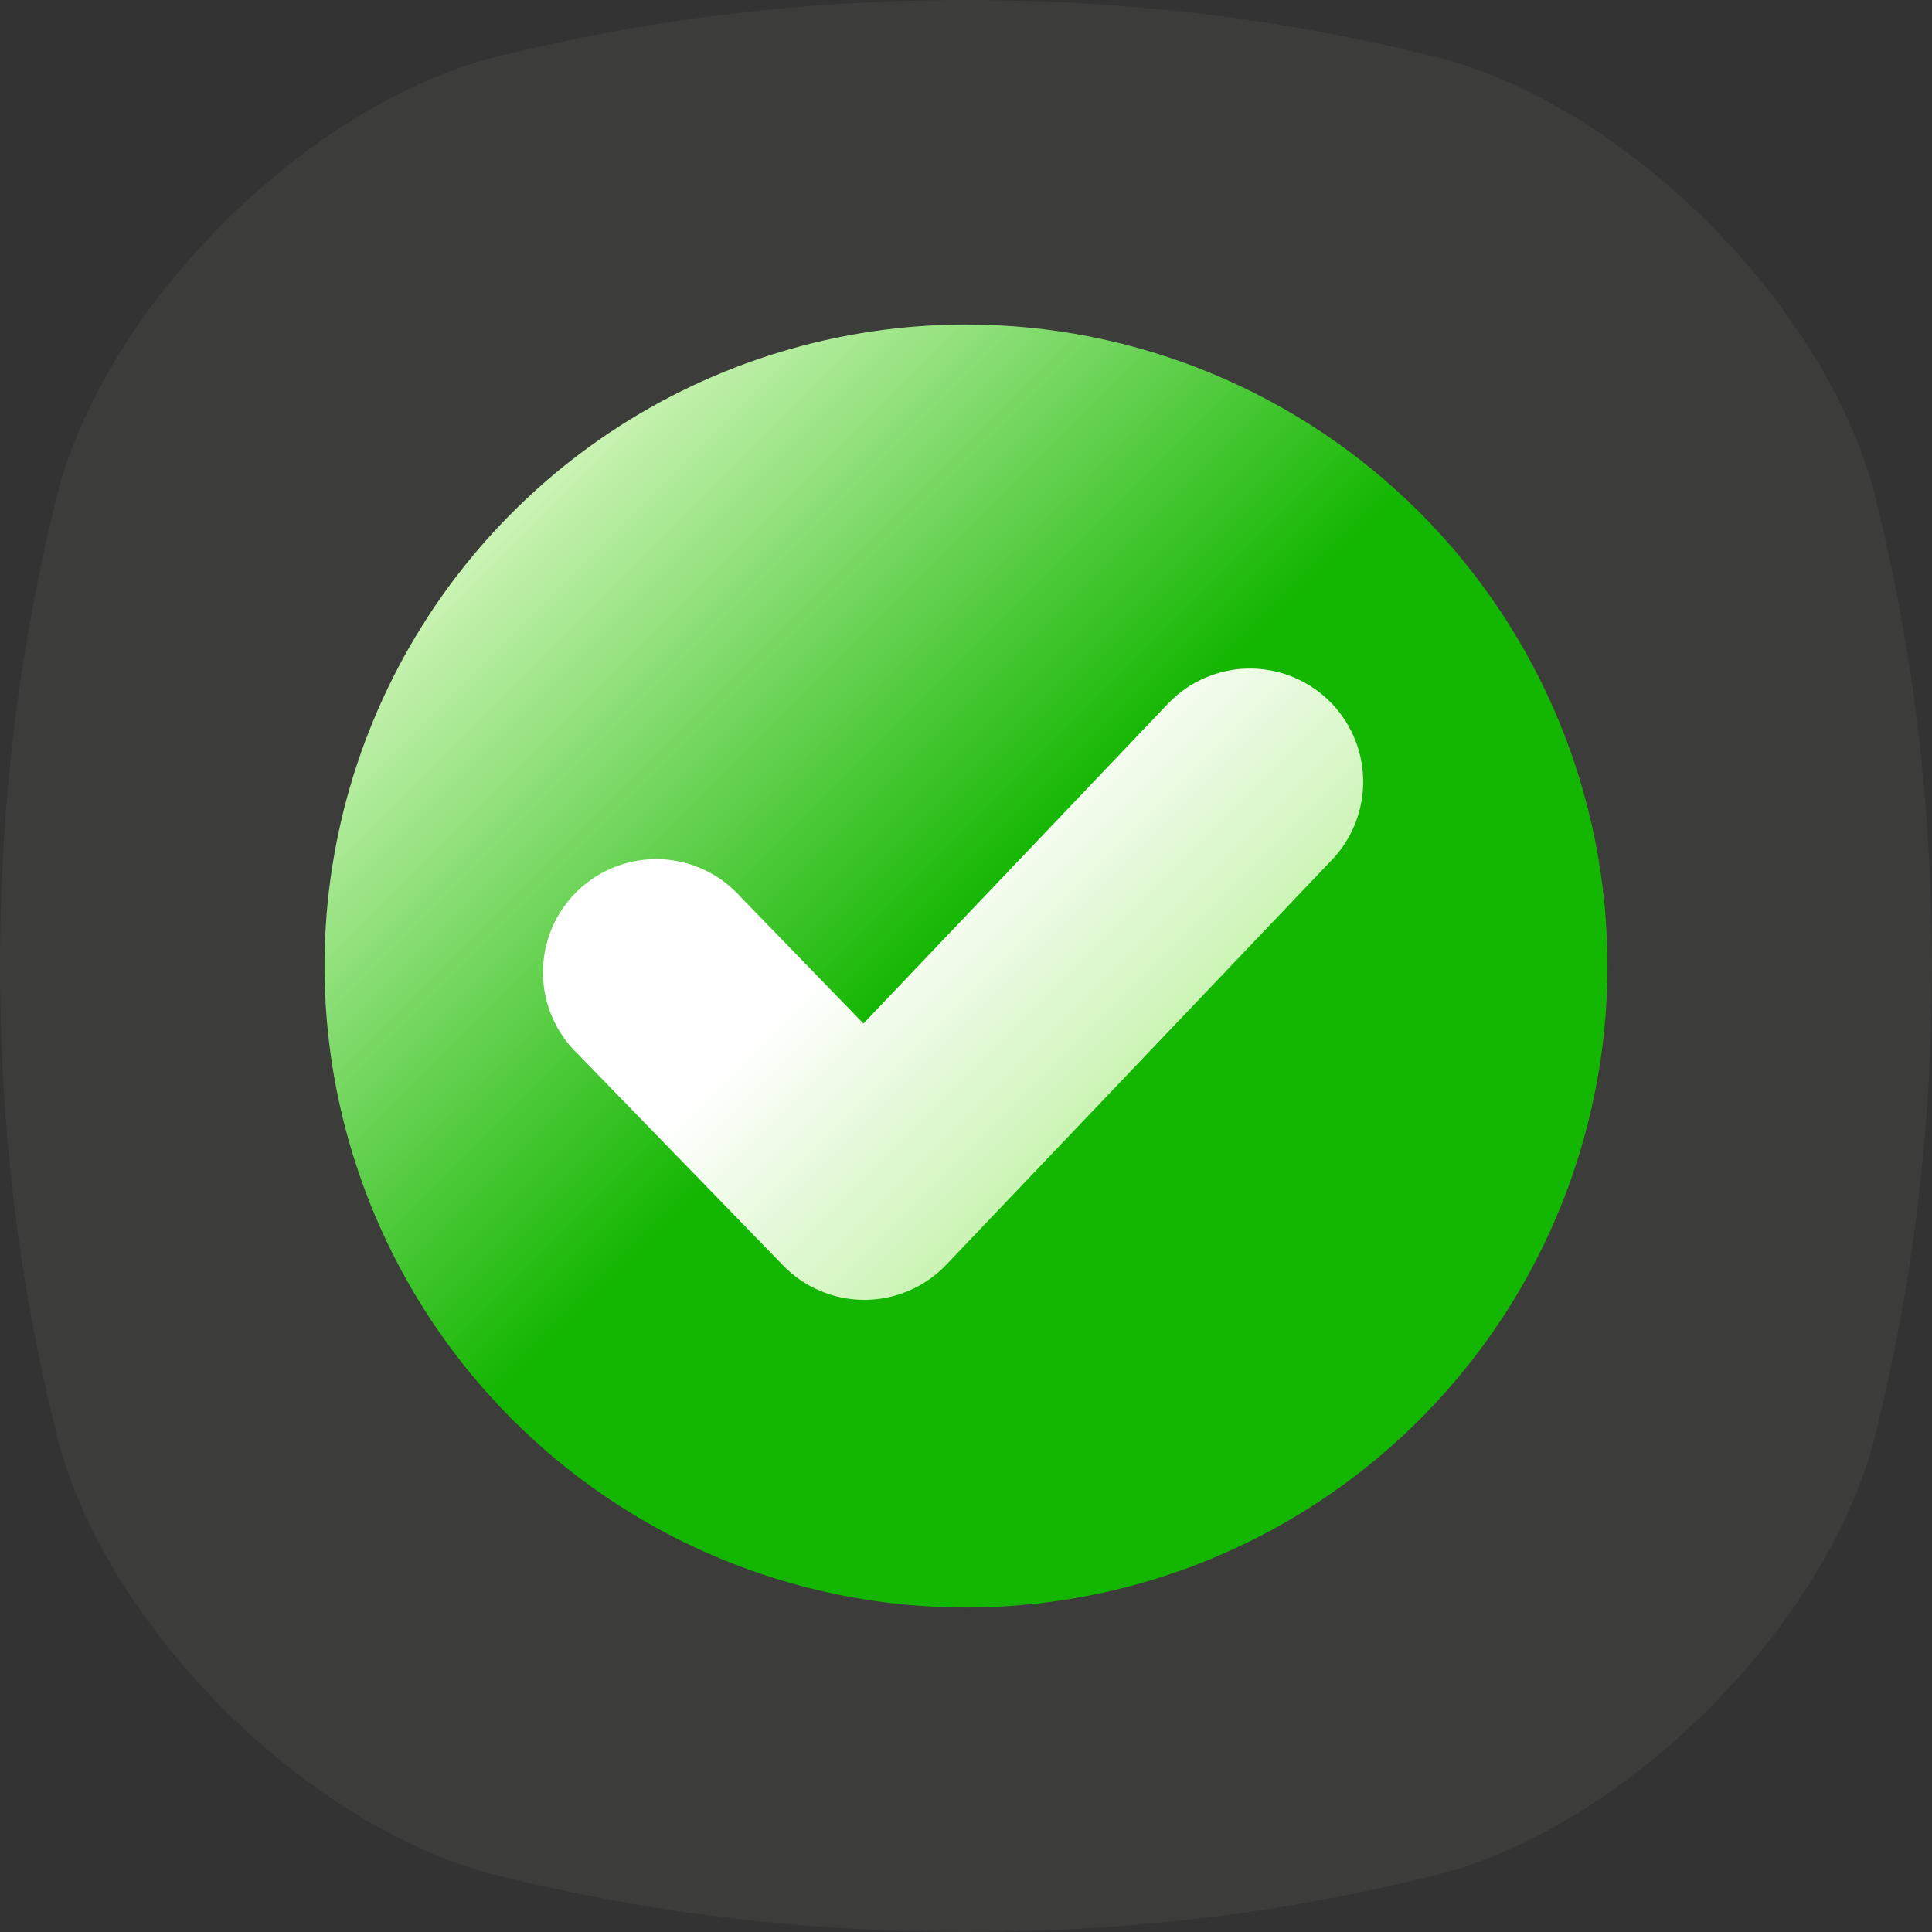 <svg width="158" height="158" viewBox="0 0 158 158" fill="none" xmlns="http://www.w3.org/2000/svg">
<rect x="0" y="0" width="158" height="158" fill="#333333" stroke="none"/>
<g clip-path="url(#clip0_71_1515)">
<path d="M153.223 40.071C149.075 24.805 133.198 8.925 117.929 4.777C108.566 2.444 96.025 0.04 79 0C61.975 0.04 49.434 2.444 40.071 4.777C24.805 8.925 8.925 24.802 4.777 40.071C2.444 49.434 0.04 61.975 0 79C0.04 96.025 2.444 108.566 4.777 117.929C8.925 133.198 24.805 149.075 40.071 153.223C49.434 155.556 61.981 157.96 79 158C96.022 157.96 108.566 155.556 117.929 153.223C133.198 149.075 149.075 133.198 153.223 117.929C155.556 108.566 157.96 96.019 158 79C157.96 61.975 155.556 49.434 153.223 40.071Z" fill="#E5F4D9" fill-opacity="0.05"/>
<path d="M79 26.539C68.624 26.539 58.481 29.616 49.854 35.38C41.227 41.145 34.503 49.338 30.532 58.924C26.562 68.51 25.523 79.058 27.547 89.235C29.571 99.411 34.568 108.759 41.904 116.095C49.241 123.432 58.589 128.429 68.765 130.453C78.942 132.477 89.49 131.438 99.076 127.468C108.662 123.497 116.855 116.773 122.62 108.146C128.384 99.519 131.461 89.376 131.461 79C131.461 65.087 125.934 51.743 116.096 41.904C106.257 32.066 92.913 26.539 79 26.539Z" fill="url(#paint0_linear_71_1515)"/>
<path d="M108.934 70.313L77.386 103.431C76.527 104.333 75.495 105.053 74.351 105.547C73.207 106.04 71.976 106.298 70.73 106.304H70.69C69.451 106.304 68.225 106.056 67.085 105.573C65.944 105.091 64.912 104.385 64.049 103.496L47.314 86.255C46.404 85.398 45.677 84.365 45.177 83.219C44.677 82.073 44.414 80.837 44.405 79.587C44.395 78.337 44.639 77.097 45.121 75.944C45.604 74.79 46.315 73.746 47.212 72.875C48.109 72.004 49.173 71.324 50.341 70.875C51.508 70.427 52.754 70.219 54.003 70.265C55.253 70.311 56.48 70.61 57.611 71.143C58.742 71.677 59.753 72.433 60.583 73.368L70.613 83.703L95.513 57.553C96.351 56.672 97.354 55.964 98.466 55.471C99.577 54.977 100.774 54.707 101.99 54.676C103.206 54.646 104.415 54.855 105.55 55.292C106.685 55.729 107.722 56.385 108.604 57.223C109.485 58.06 110.192 59.064 110.686 60.175C111.179 61.286 111.449 62.484 111.48 63.7C111.511 64.915 111.301 66.125 110.865 67.26C110.428 68.394 109.772 69.432 108.934 70.313Z" fill="url(#paint1_linear_71_1515)"/>
</g>
<defs>
<linearGradient id="paint0_linear_71_1515" x1="116.102" y1="116.102" x2="41.898" y2="41.898" gradientUnits="userSpaceOnUse">
<stop stop-color="#13B601"/>
<stop offset="0.52" stop-color="#13B601"/>
<stop offset="1" stop-color="#CBF4B4"/>
</linearGradient>
<linearGradient id="paint1_linear_71_1515" x1="93.393" y1="87.431" x2="63.324" y2="57.358" gradientUnits="userSpaceOnUse">
<stop stop-color="#CBF4B4"/>
<stop offset="0.57" stop-color="white"/>
<stop offset="1" stop-color="white"/>
</linearGradient>
<clipPath id="clip0_71_1515">
<rect width="158" height="158" fill="white"/>
</clipPath>
</defs>
</svg>
